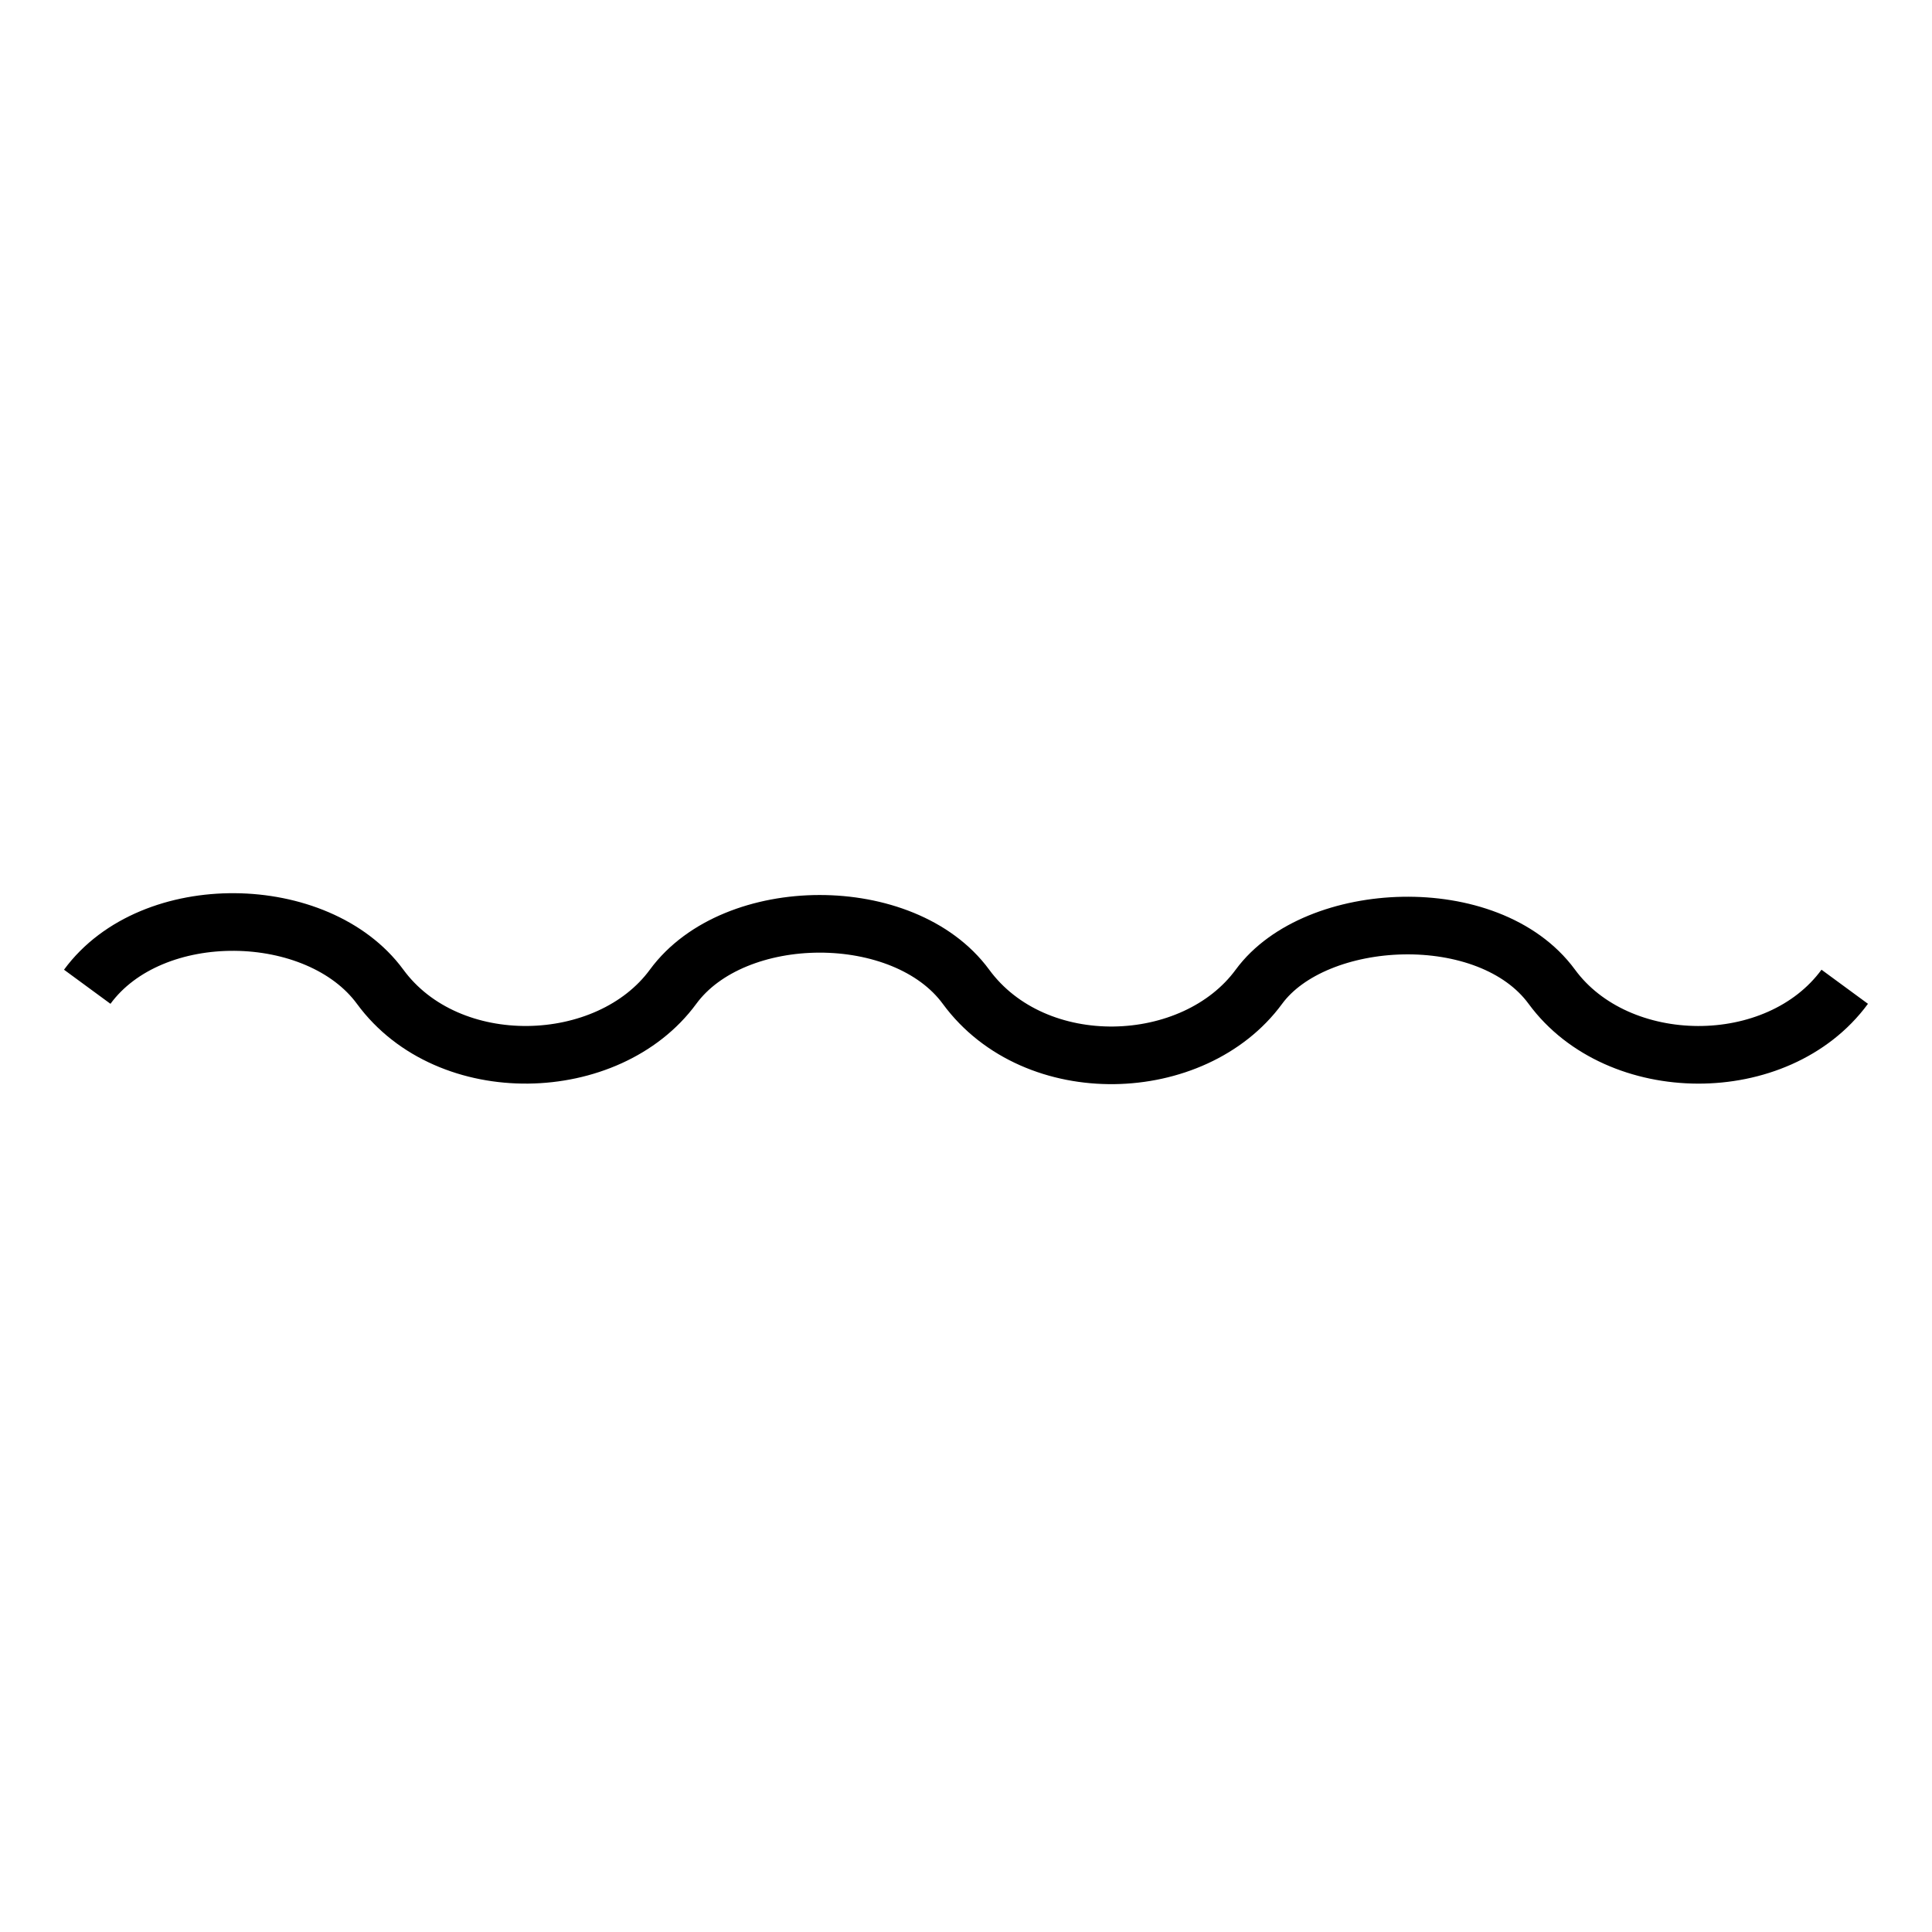 <?xml version="1.0" encoding="UTF-8" standalone="no"?>
<!-- Generator: Adobe Illustrator 19.0.0, SVG Export Plug-In . SVG Version: 6.00 Build 0)  -->

<svg
   xmlns:dc="http://purl.org/dc/elements/1.1/"
   xmlns:cc="http://creativecommons.org/ns#"
   xmlns:rdf="http://www.w3.org/1999/02/22-rdf-syntax-ns#"
   xmlns:svg="http://www.w3.org/2000/svg"
   xmlns="http://www.w3.org/2000/svg"
   xmlns:sodipodi="http://sodipodi.sourceforge.net/DTD/sodipodi-0.dtd"
   xmlns:inkscape="http://www.inkscape.org/namespaces/inkscape"
   version="1.1"
   id="Layer_1"
   x="0px"
   y="0px"
   viewBox="0 0 250 250"
   style="enable-background:new 0 0 250 250;"
   xml:space="preserve"
   inkscape:version="0.91 r13725"
   sodipodi:docname="undulations.svg"><defs
     id="defs4203" /><sodipodi:namedview
     pagecolor="#ffffff"
     bordercolor="#666666"
     borderopacity="1"
     objecttolerance="10"
     gridtolerance="10"
     guidetolerance="10"
     inkscape:pageopacity="0"
     inkscape:pageshadow="2"
     inkscape:window-width="1920"
     inkscape:window-height="1017"
     id="namedview4201"
     showgrid="false"
     inkscape:zoom="6.0575437"
     inkscape:cx="125"
     inkscape:cy="121.97905"
     inkscape:current-layer="Layer_1"
     inkscape:window-x="1912"
     inkscape:window-y="-8"
     inkscape:window-maximized="1" /><style
     type="text/css"
     id="style4196">
	.st0{fill-rule:evenodd;clip-rule:evenodd;}
</style><path
     style="fill:none;fill-rule:evenodd;stroke:#000000;stroke-width:7.457;stroke-linecap:butt;stroke-linejoin:miter;stroke-miterlimit:4;stroke-dasharray:none;stroke-opacity:1"
     d="m 238.708,127.686 c -8.684,11.832 -29.349,11.654 -37.903,0 -8.162,-11.12 -30.574,-9.985 -37.903,0 -8.405,11.452 -28.942,12.209 -37.903,0 -8.01,-10.913 -29.975,-10.802 -37.903,0 -8.376,11.413 -29.049,12.063 -37.903,0 -8.023,-10.932 -29.529,-11.409 -37.903,0"
     id="path4237-8"
     inkscape:connector-curvature="0"
     sodipodi:nodetypes="csssssc" /></svg>
